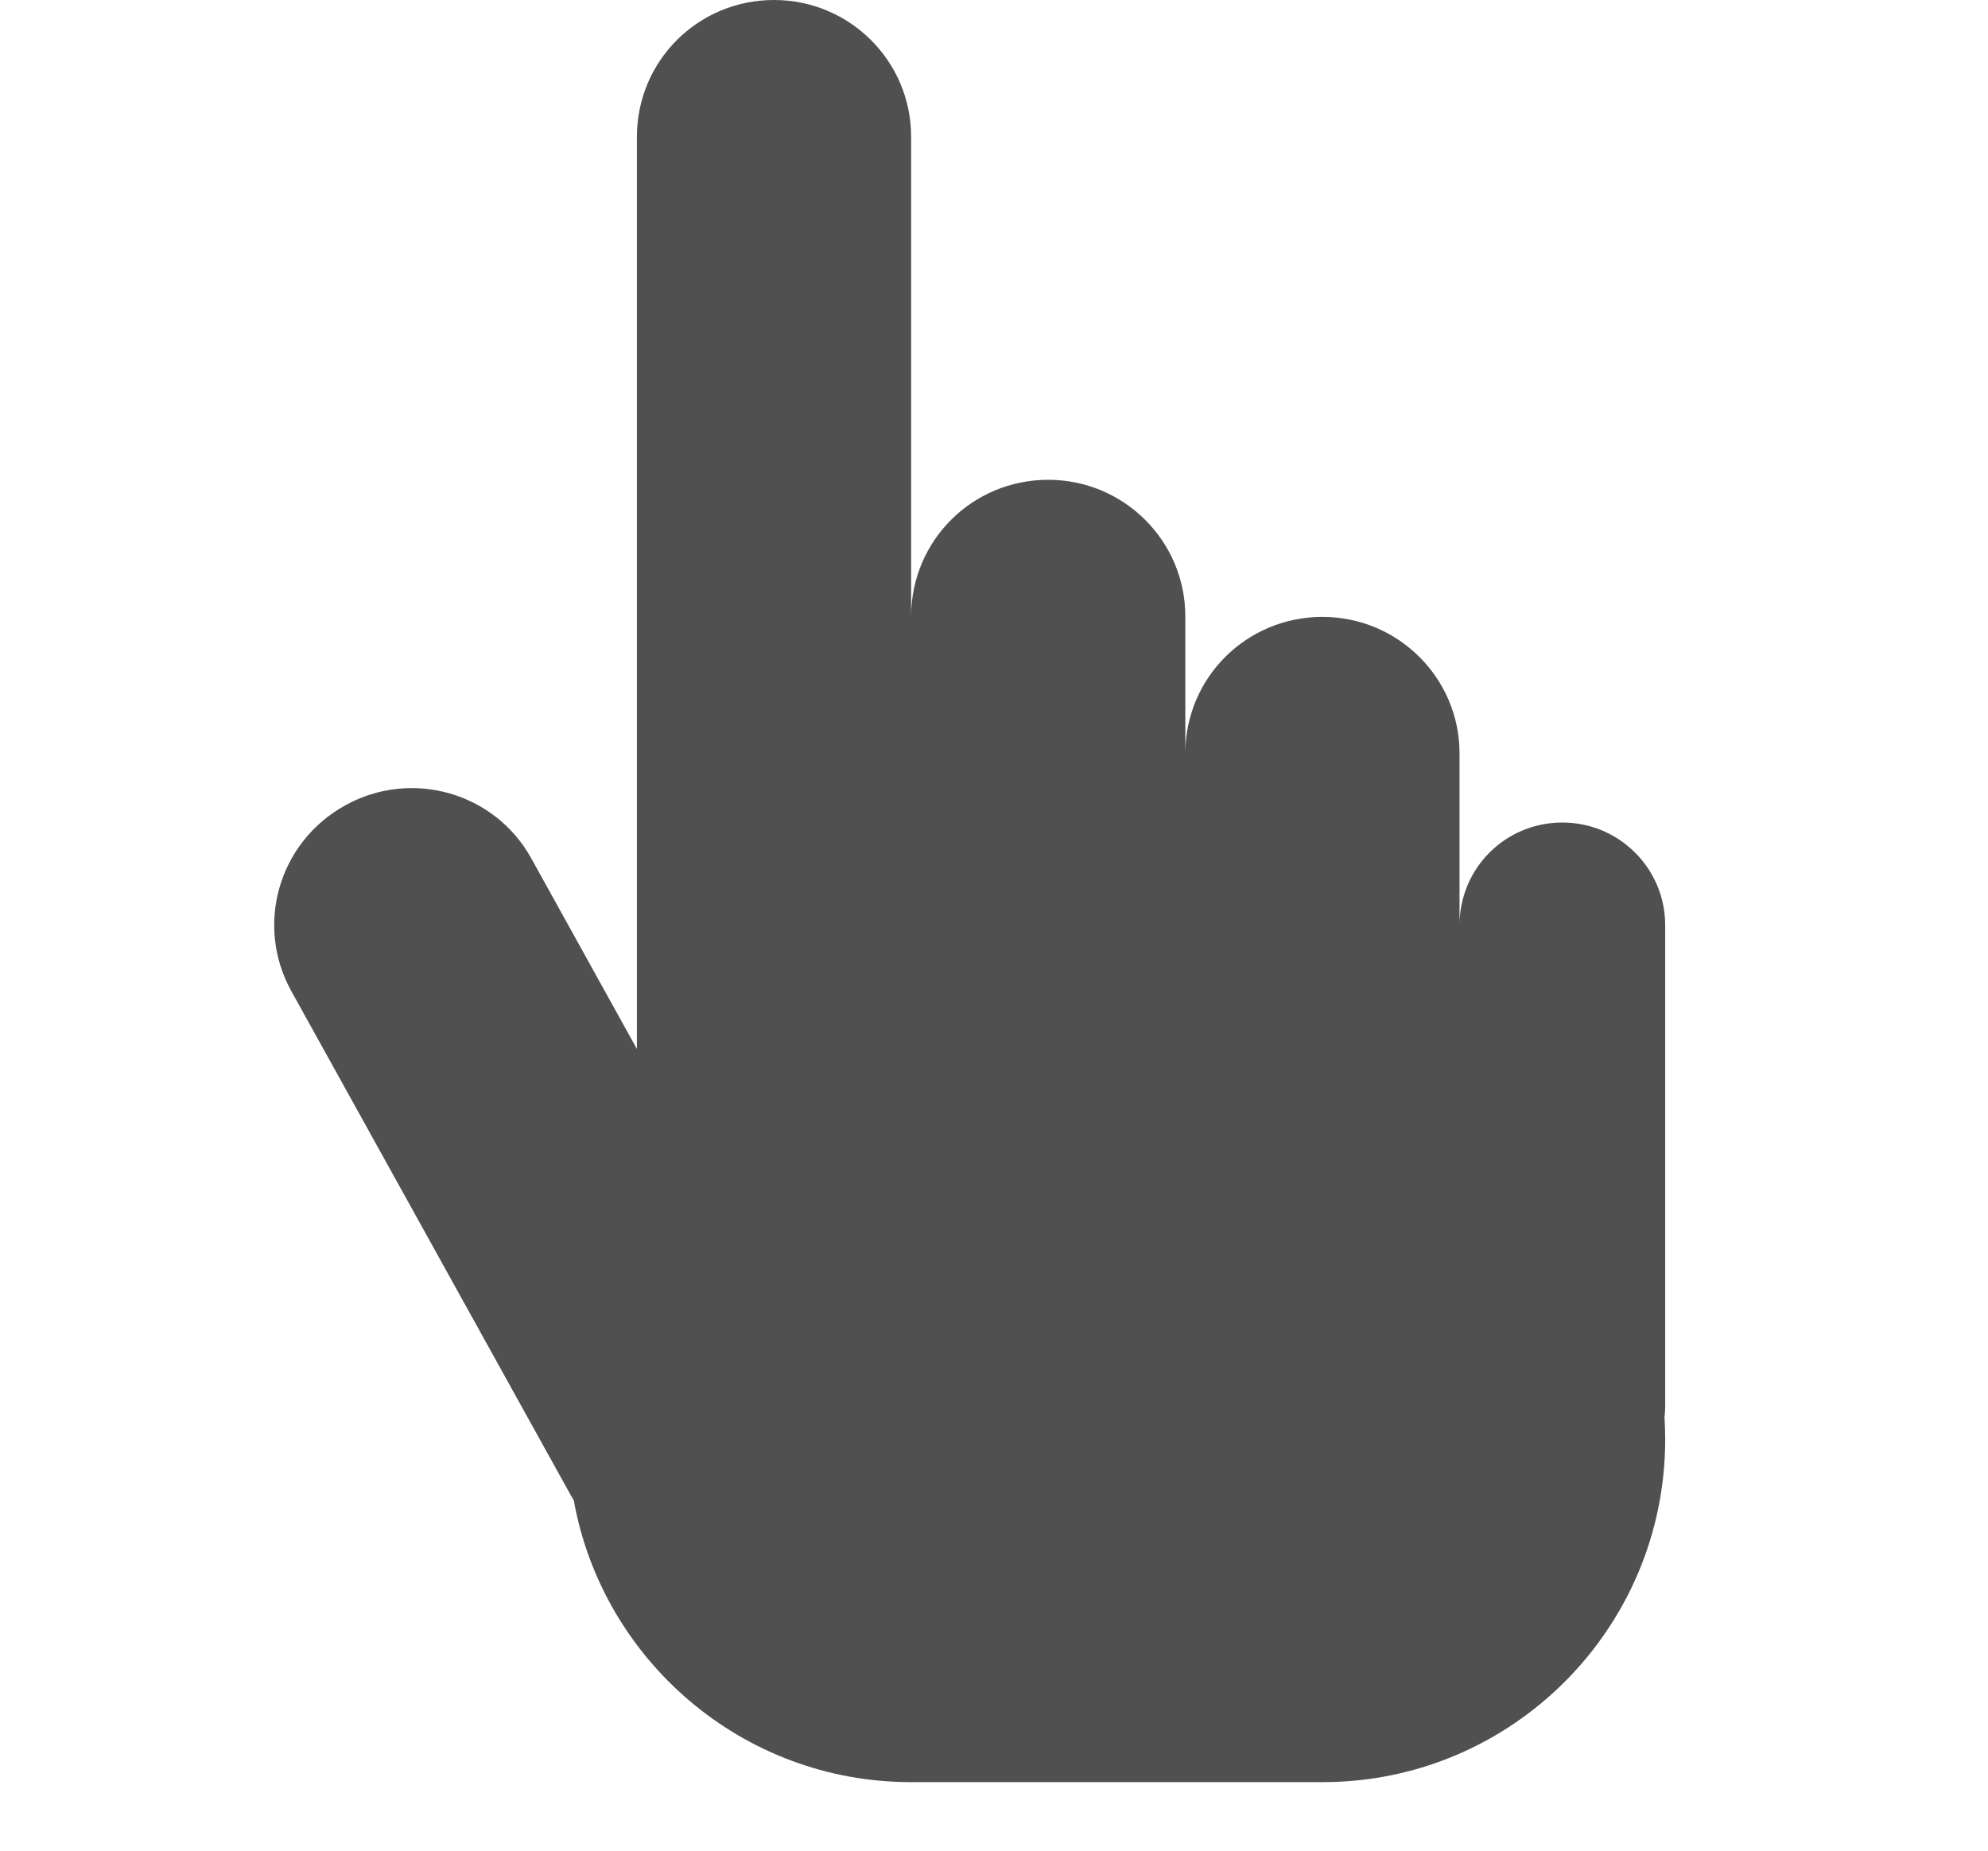 <?xml version="1.0" encoding="UTF-8" standalone="no"?>
<svg width="29px" height="27px" viewBox="0 0 29 27" version="1.1" xmlns="http://www.w3.org/2000/svg" xmlns:xlink="http://www.w3.org/1999/xlink">
    <!-- Generator: Sketch 43 (38999) - http://www.bohemiancoding.com/sketch -->
    <title>sanjiao_5</title>
    <desc>Created with Sketch.</desc>
    <defs></defs>
    <g id="Page-1" stroke="none" stroke-width="1" fill="none" fill-rule="evenodd">
        <path d="M24.281,20.679 C24.288,20.785 24.291,20.892 24.291,21 C24.291,23.761 22.05,26 19.295,26 L13.288,26 C10.832,26 8.79,24.223 8.37,21.889 C8.355,21.865 8.34,21.839 8.326,21.814 L4.25,14.46 C3.717,13.499 4.062,12.289 5.035,11.75 C6.001,11.214 7.216,11.56 7.749,12.521 L9.291,15.304 L9.291,1.995 C9.291,0.893 10.179,0 11.291,0 C12.396,0 13.291,0.893 13.291,1.995 L13.291,16 L13.291,16 L13.291,8.995 C13.291,7.893 14.179,7 15.291,7 C16.396,7 17.291,7.893 17.291,8.995 L17.291,13.496 L17.291,10.992 C17.291,9.892 18.179,9 19.291,9 C20.396,9 21.291,9.893 21.291,10.992 L21.291,14.957 L21.291,13.497 C21.291,12.67 21.957,12 22.791,12 C23.62,12 24.291,12.672 24.291,13.497 L24.291,20.503 C24.291,20.562 24.288,20.621 24.281,20.679 Z" id="Combined-Shape" fill="#505050"></path>
    </g>
</svg>